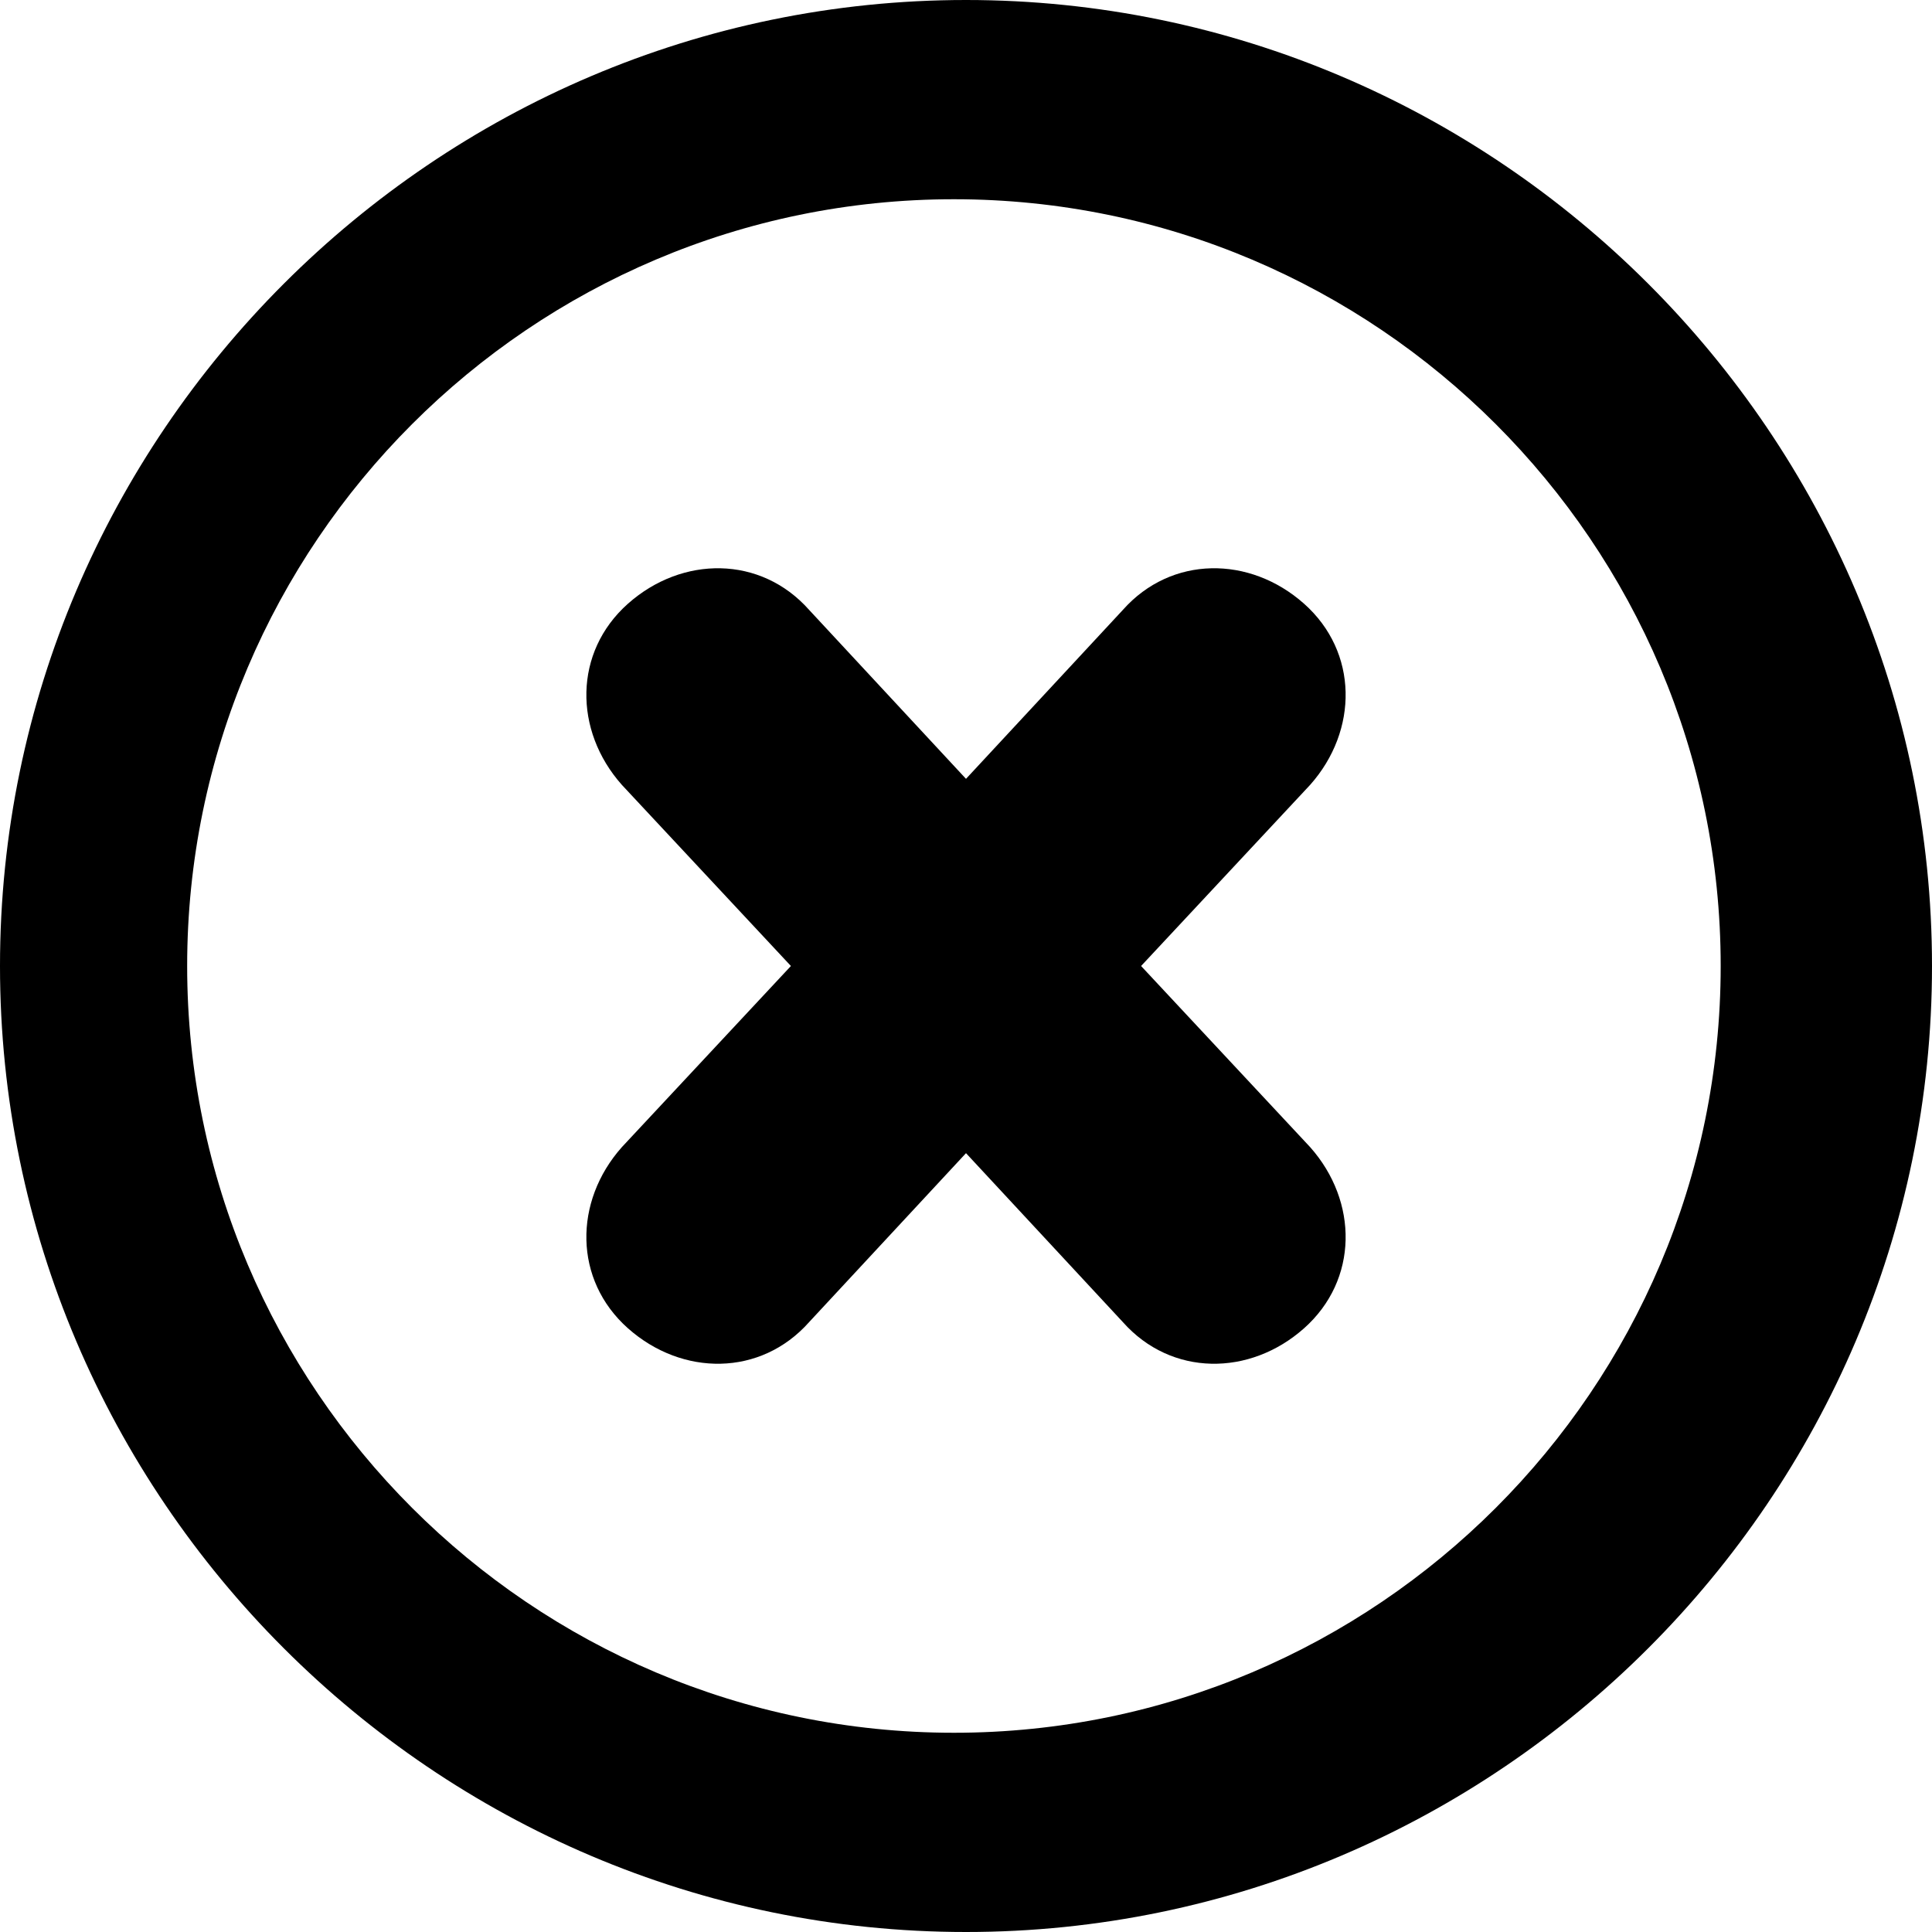 <svg xmlns="http://www.w3.org/2000/svg" viewBox="0 0 32 32"><path d="M13.1 16l-2.8-3c-.8-.9-.8-2.2.1-3 .9-.8 2.2-.8 3 .1l2.6 2.8 2.6-2.8c.8-.9 2.1-.9 3-.1.9.8.9 2.1.1 3l-2.8 3 2.8 3c.8.9.8 2.2-.1 3-.9.8-2.2.8-3-.1L16 19.1l-2.6 2.8c-.8.9-2.1.9-3 .1-.9-.8-.9-2.1-.1-3l2.8-3z"/><path d="M15.8 28.7c7 0 12.7-5.7 12.7-12.7S22.8 3.3 15.8 3.3 3.1 9 3.1 16s5.7 12.7 12.7 12.7zM16 32C7.2 32 0 24.8 0 16S7.2 0 16 0s16 7.2 16 16-7.2 16-16 16z"/></svg>